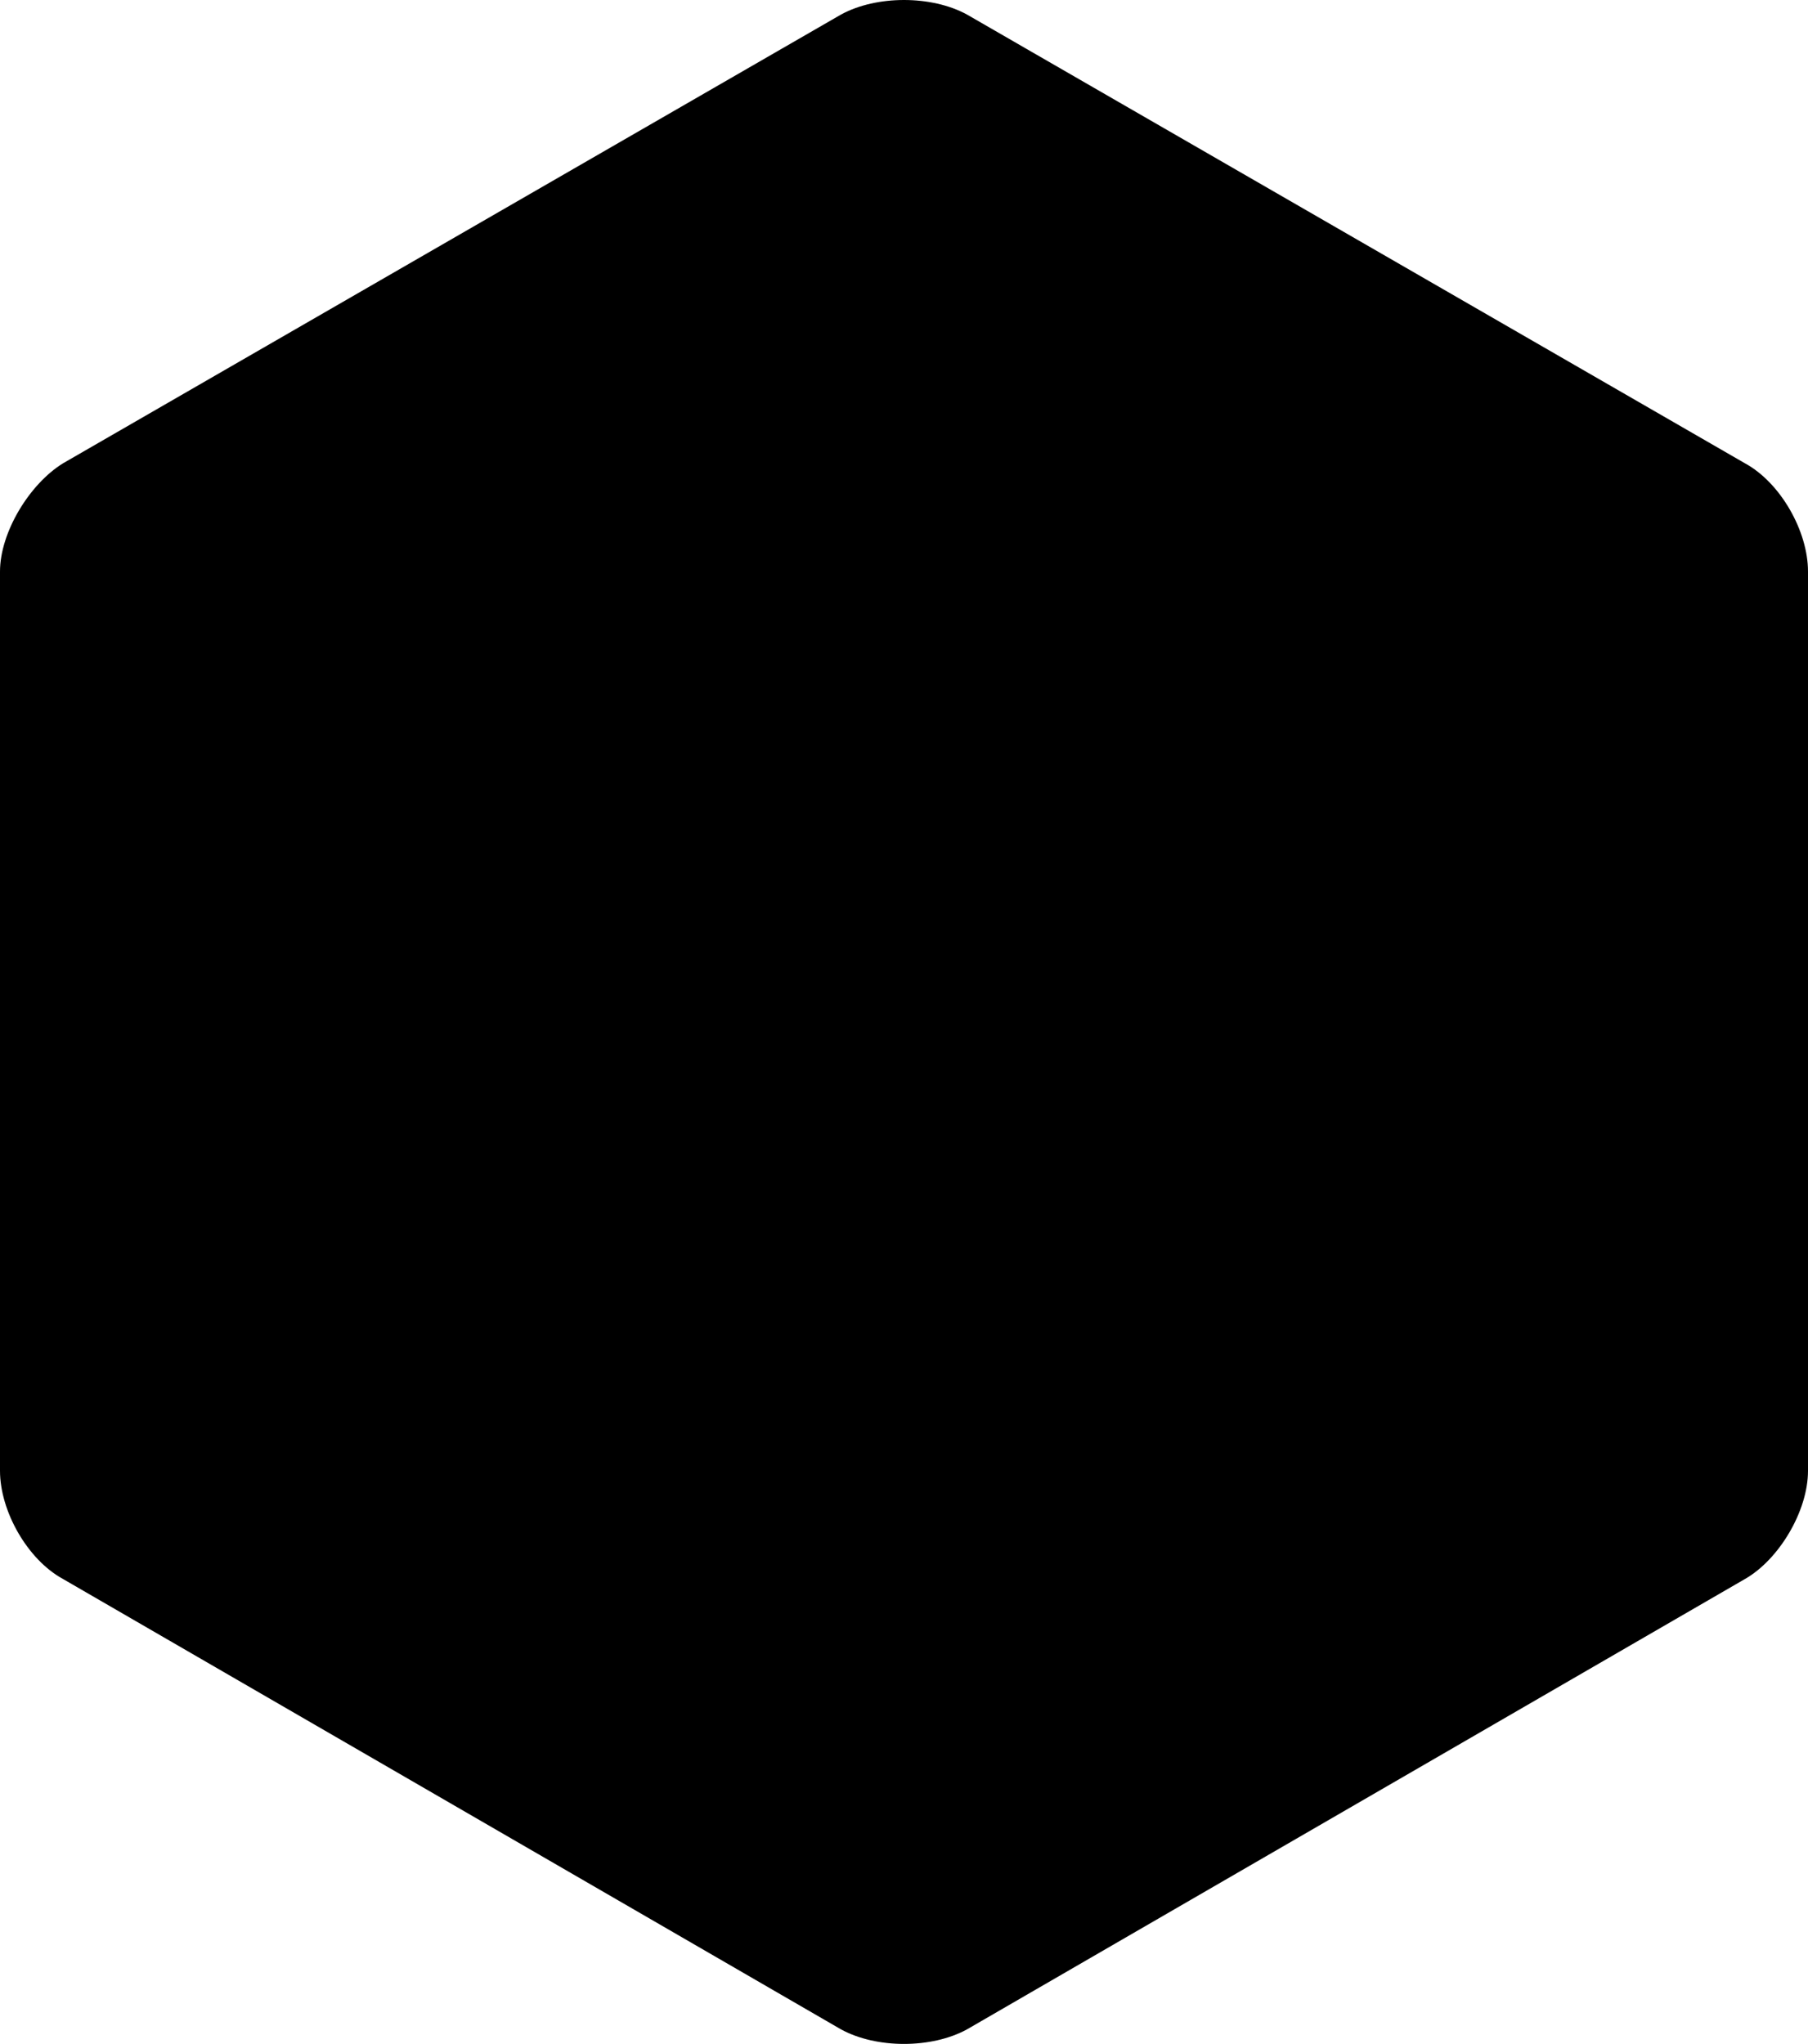 <svg xmlns="http://www.w3.org/2000/svg" viewBox="0 0 255.732 289.069">
  <path d="M127.866 285.644c-2.74 0-5.251-.685-7.078-1.598L10.503 220.569c-3.881-2.283-7.078-7.991-7.078-12.33V80.83c0-4.338 3.425-10.046 7.078-12.33L120.788 5.024c1.827-1.141 4.338-1.598 7.078-1.598s5.252.685 7.079 1.598L245 68.728c3.881 2.283 7.078 7.992 7.078 12.33v127.181c0 4.339-3.425 10.047-7.078 12.33l-110.056 63.705c-1.827.913-4.339 1.37-7.079 1.37z"/>
  <path d="M127.866 6.85c2.055 0 4.11.457 5.48 1.142l110.056 63.476c2.74 1.598 5.48 6.165 5.48 9.362v127.18c0 3.198-2.74 7.764-5.48 9.363l-110.056 63.704c-1.37.685-3.425 1.142-5.48 1.142-2.055 0-4.11-.457-5.48-1.142L12.33 217.601c-2.74-1.598-5.48-6.165-5.48-9.362V80.83c0-3.196 2.74-7.763 5.48-9.36L122.386 7.991c1.37-.685 3.425-1.142 5.48-1.142zm0-6.85c-3.196 0-6.393.685-8.905 2.055L8.905 65.531C4.11 68.5 0 75.35 0 80.83v127.18c0 5.71 3.882 12.56 8.905 15.3l110.056 63.704c2.512 1.37 5.709 2.055 8.905 2.055 3.197 0 6.394-.685 8.905-2.055l110.056-63.705c4.795-2.74 8.905-9.59 8.905-15.298V80.83c0-5.709-3.881-12.559-8.905-15.299L136.771 2.055C134.26.685 131.063 0 127.866 0z"/>
  <path d="M127.866 134.716h.685c3.197.229 6.165 2.055 7.992 4.795.913 1.598 1.37 3.653 1.37 5.708-.457 5.252-4.567 9.134-9.818 9.134h-.685c-3.197-.229-6.165-2.055-7.992-4.795-.913-1.599-1.37-3.654-1.37-5.709.228-5.023 4.567-9.133 9.818-9.133zm0-.685c-5.48 0-10.046 4.339-10.503 9.818-.228 2.055.228 4.11 1.37 5.937 1.827 2.968 4.795 5.023 8.448 5.252h.685c5.48 0 10.047-4.339 10.504-9.819.228-2.055-.457-4.11-1.37-5.936-1.827-2.968-4.795-5.023-8.449-5.252z"/>
  <path d="M128.095 141.11c1.826.228 3.425 1.826 3.196 3.653-.228 1.826-1.826 3.425-3.653 3.196-1.827-.228-3.425-1.826-3.197-3.653 0-1.827 1.827-3.425 3.654-3.197zM127.866 158.463h-.913c-4.567-.229-8.905-2.969-11.188-6.85-1.37-2.512-2.055-5.252-1.827-7.992.228-3.197 1.598-6.165 3.653-8.448v-.228L27.4 203.673l103.663-45.667c-1.142.228-2.055.457-3.197.457z"/>
  <path d="M124.441 131.063c1.37-.228 2.74-.457 4.339-.457 4.566.229 8.905 2.969 11.188 6.85 1.37 2.512 2.055 5.252 1.826 7.992-.228 3.425-1.598 6.393-3.881 8.676l91.105-67.13z"/>
</svg>
